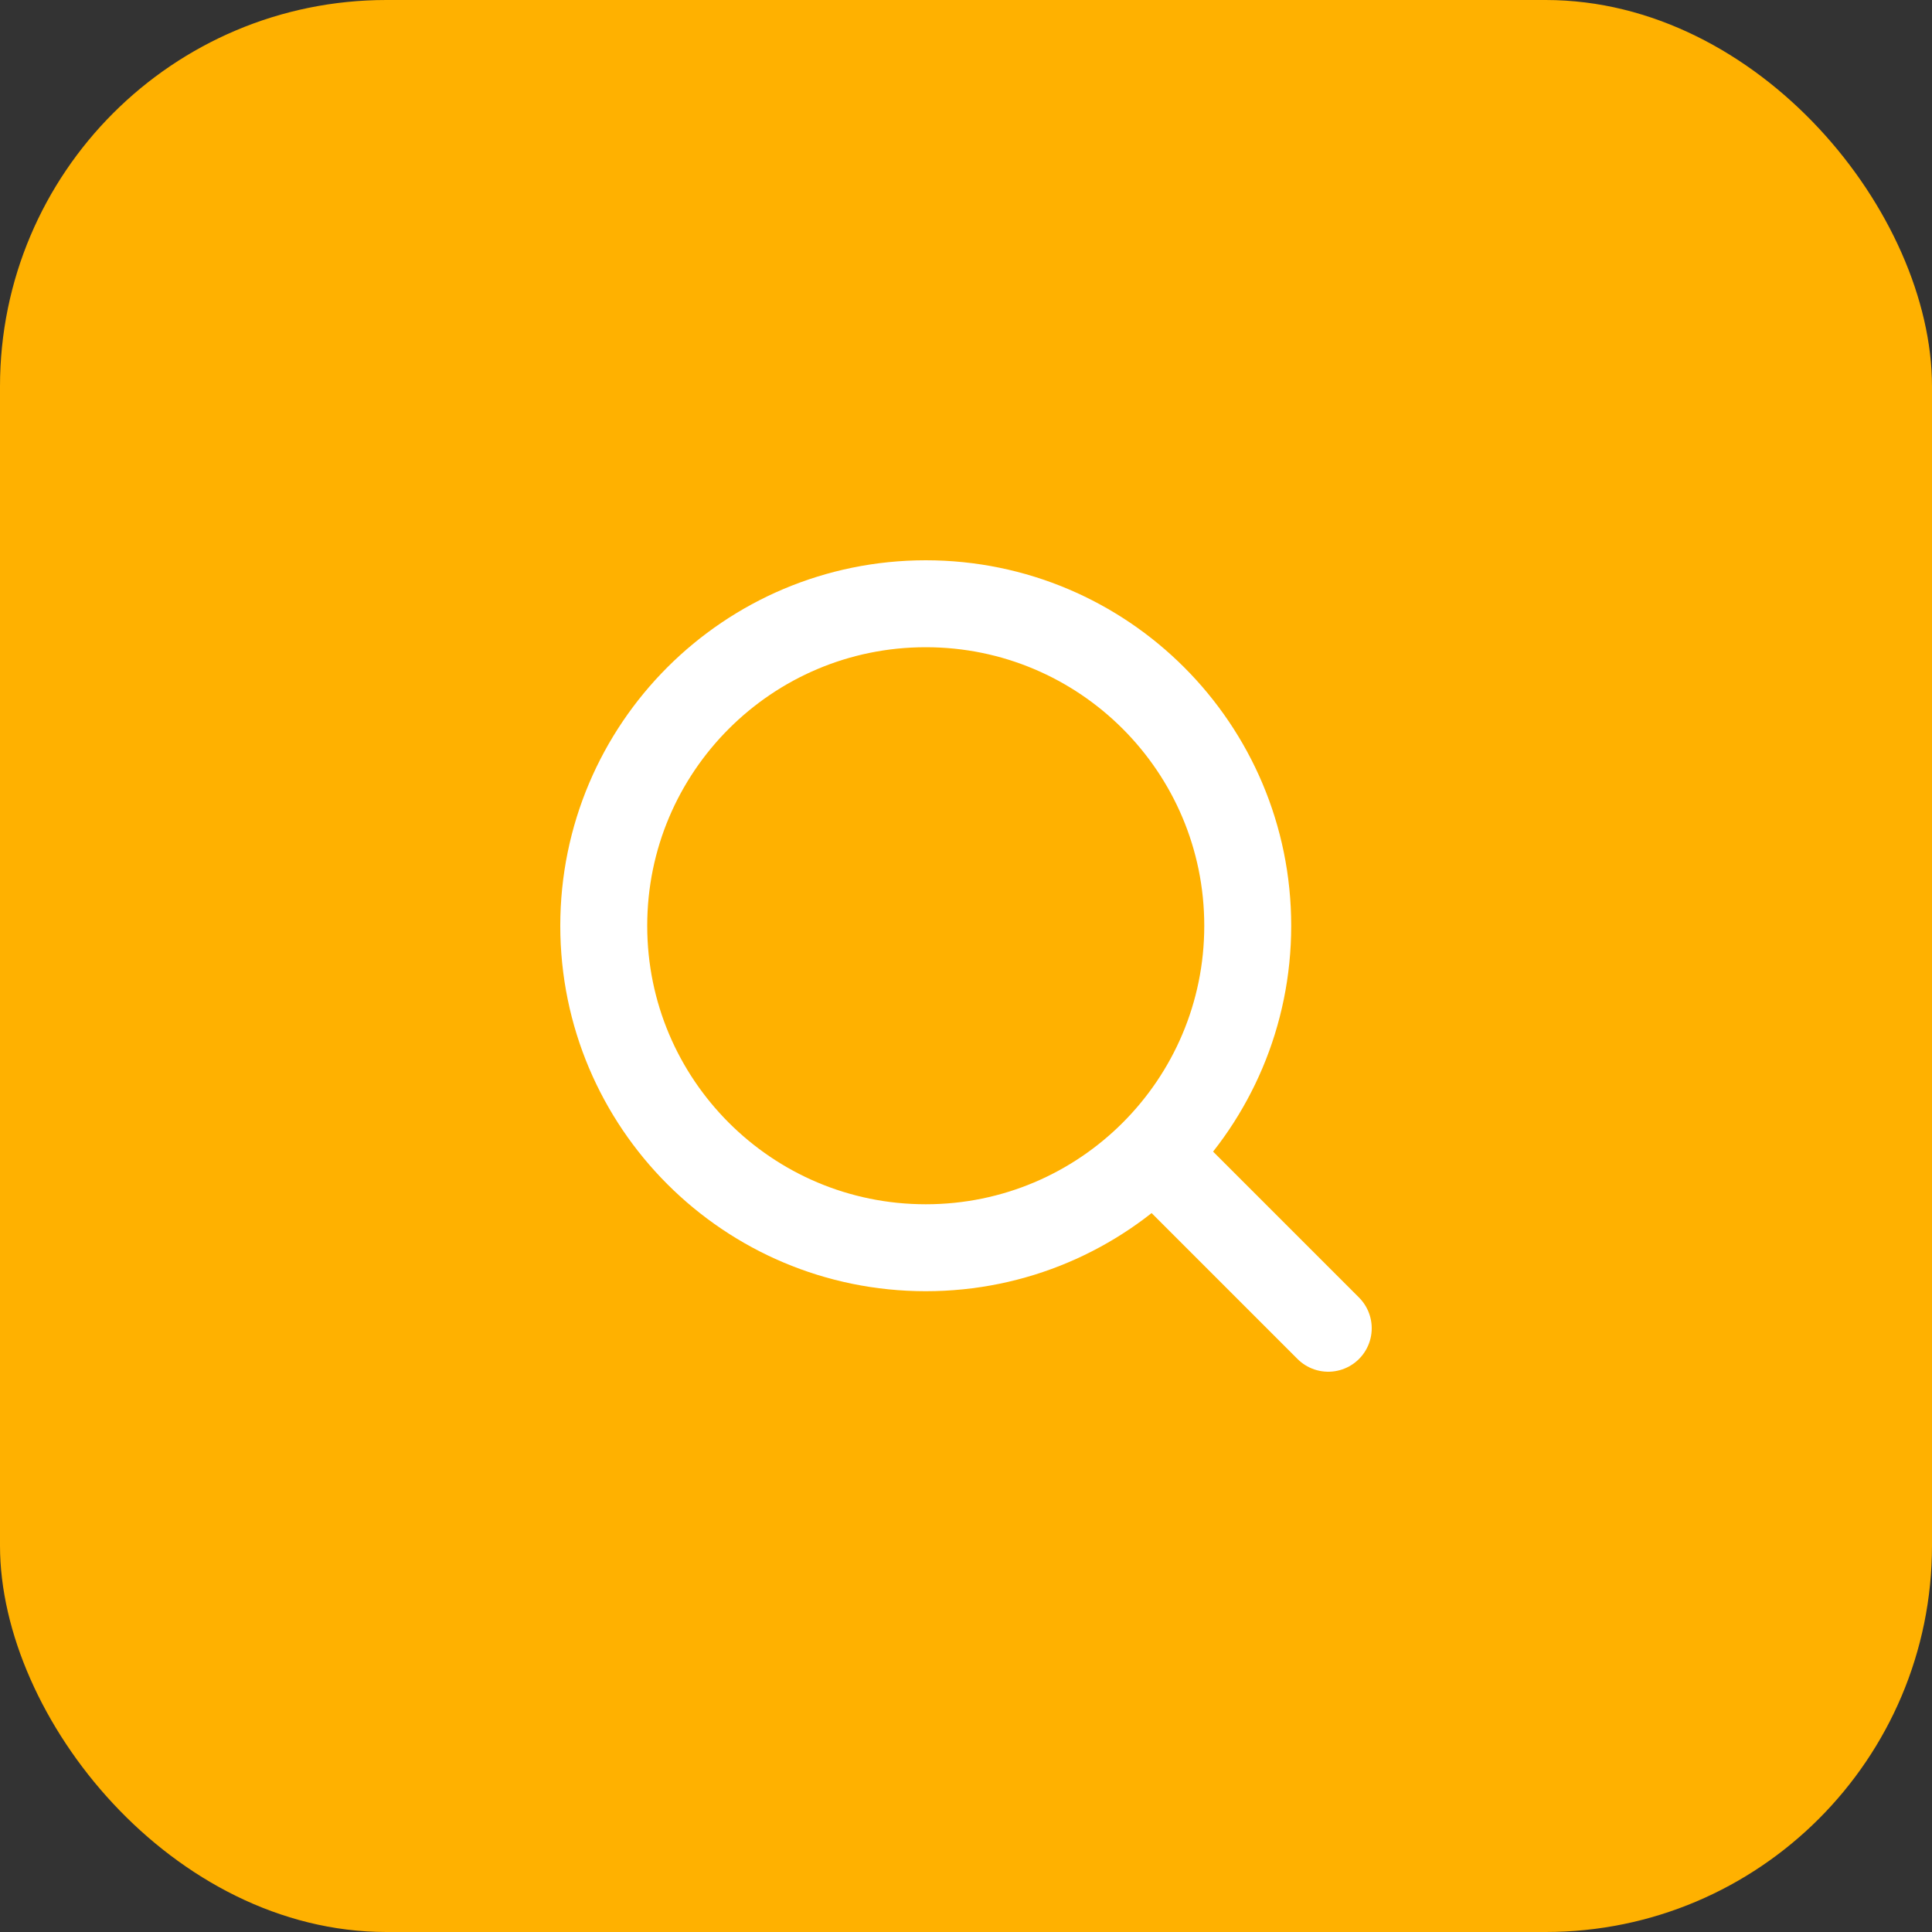 <svg width="40" height="40" viewBox="0 0 40 40" fill="none" xmlns="http://www.w3.org/2000/svg">
<rect x="0" y="0" width="40" height="40" fill="#333333" stroke="none"/>
<rect width="40" height="40" rx="8" fill="#FFB100"/>
<path d="M19.167 25.833C22.849 25.833 25.833 22.849 25.833 19.167C25.833 15.485 22.849 12.5 19.167 12.5C15.485 12.5 12.5 15.485 12.5 19.167C12.5 22.849 15.485 25.833 19.167 25.833Z" stroke="white" stroke-width="1.8" stroke-linecap="round" stroke-linejoin="round"/>
<path d="M27.5 27.5L23.917 23.917" stroke="white" stroke-width="1.8" stroke-linecap="round" stroke-linejoin="round"/>
</svg>
